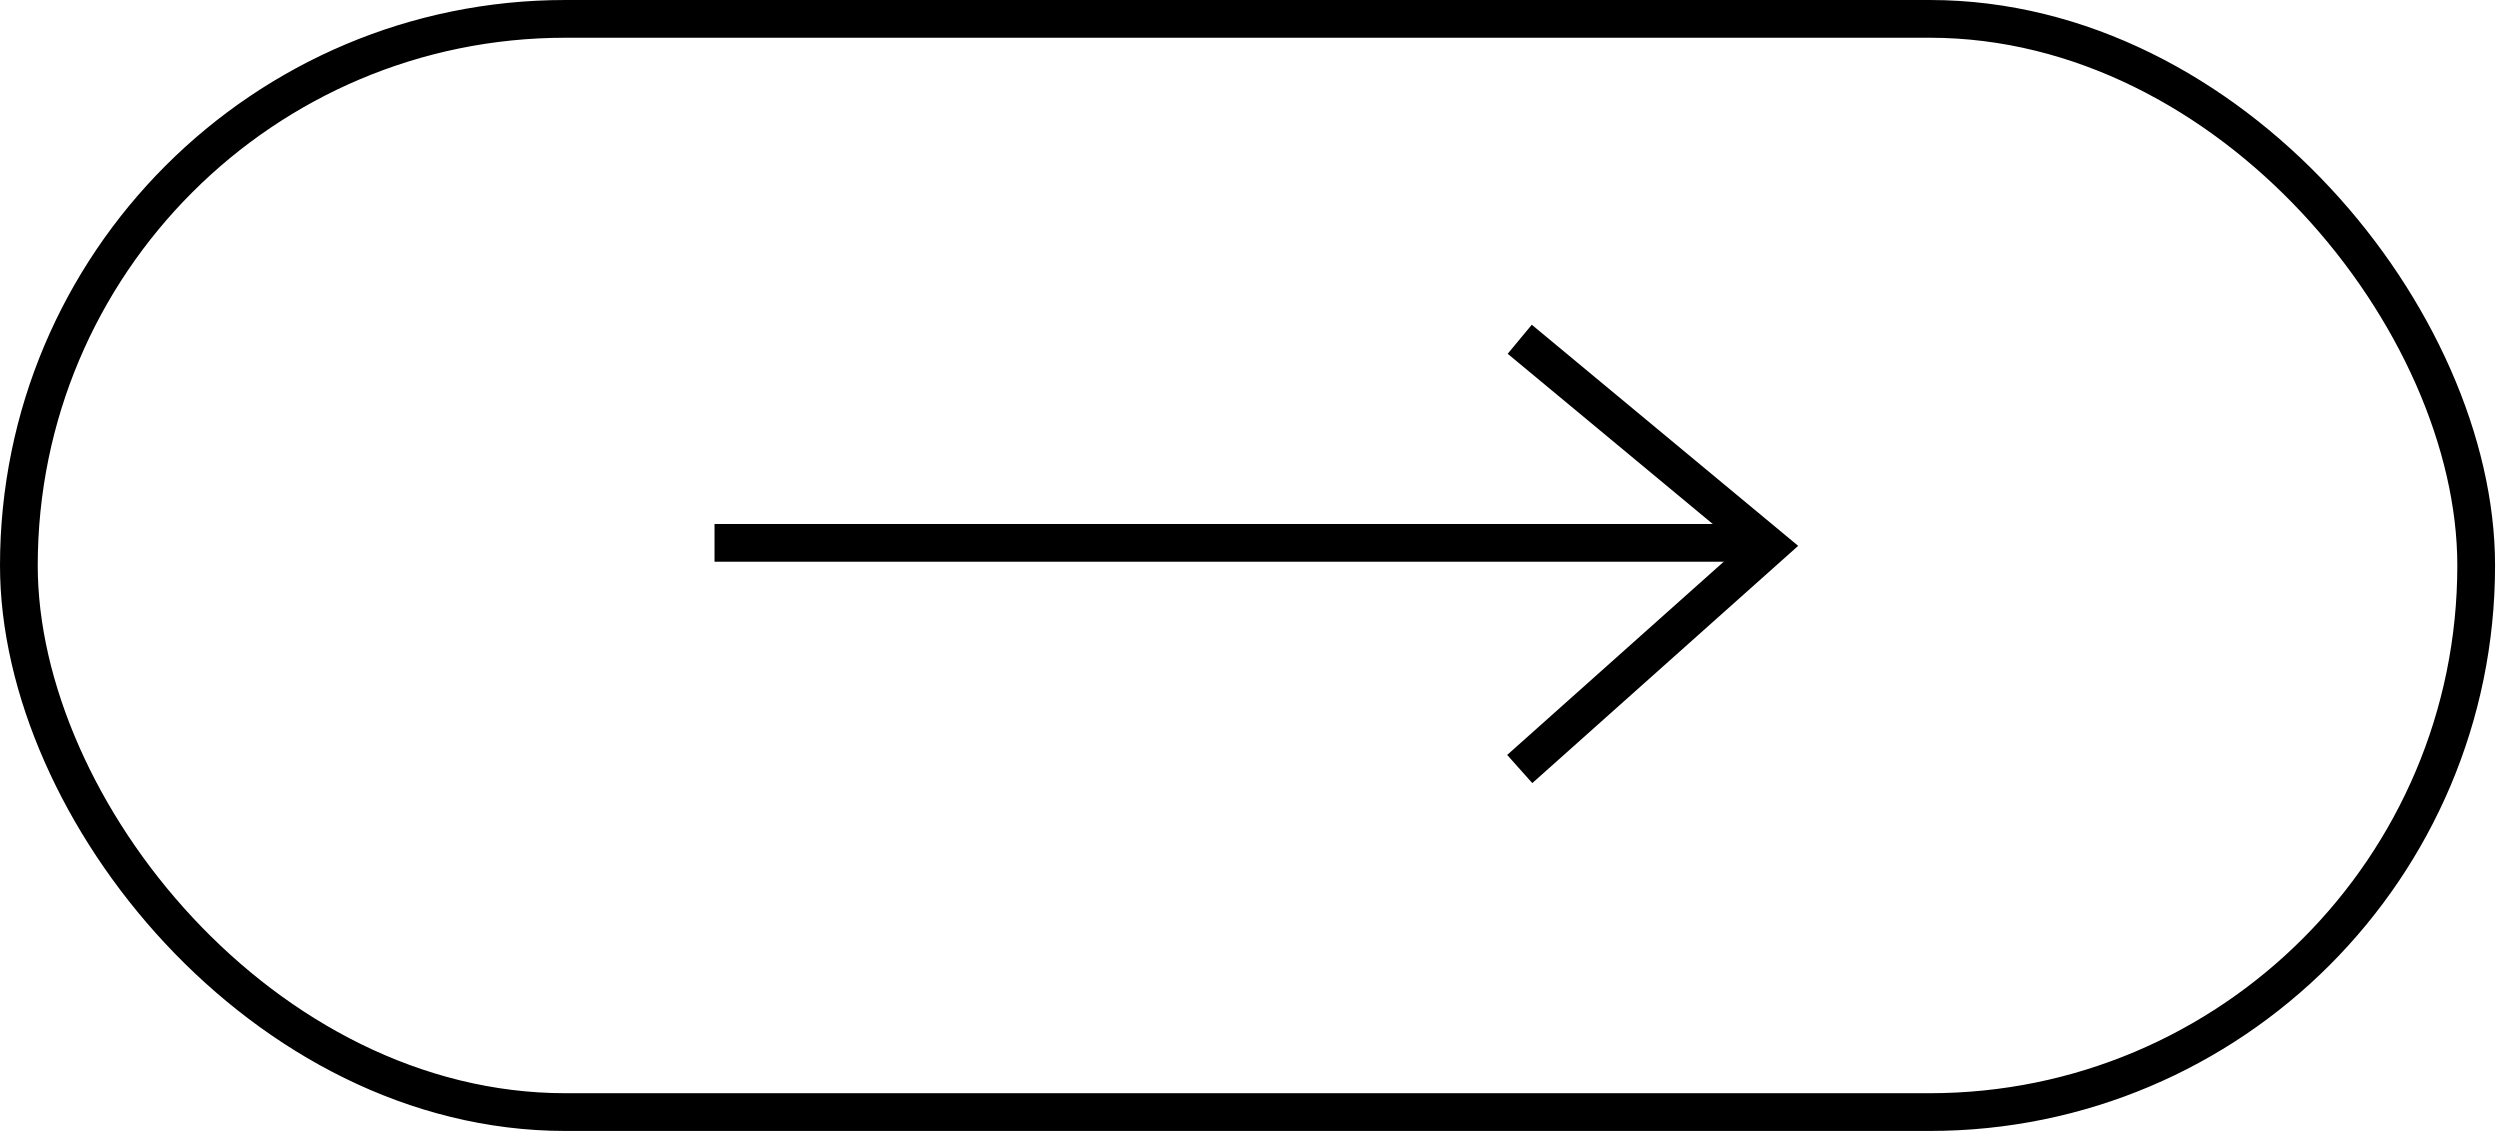 <svg width="84" height="38" viewBox="0 0 84 38" fill="none" xmlns="http://www.w3.org/2000/svg">
<path d="M51.063 25.839L59.447 18.358L51.063 11.399" stroke="black" stroke-width="1.268"/>
<path d="M59.447 18.24L24.008 18.24" stroke="black" stroke-width="1.268"/>
<rect x="83.2" y="37.366" width="82.566" height="36.732" rx="18.366" transform="rotate(-180 83.2 37.366)" stroke="black" stroke-width="1.268"/>
</svg>
